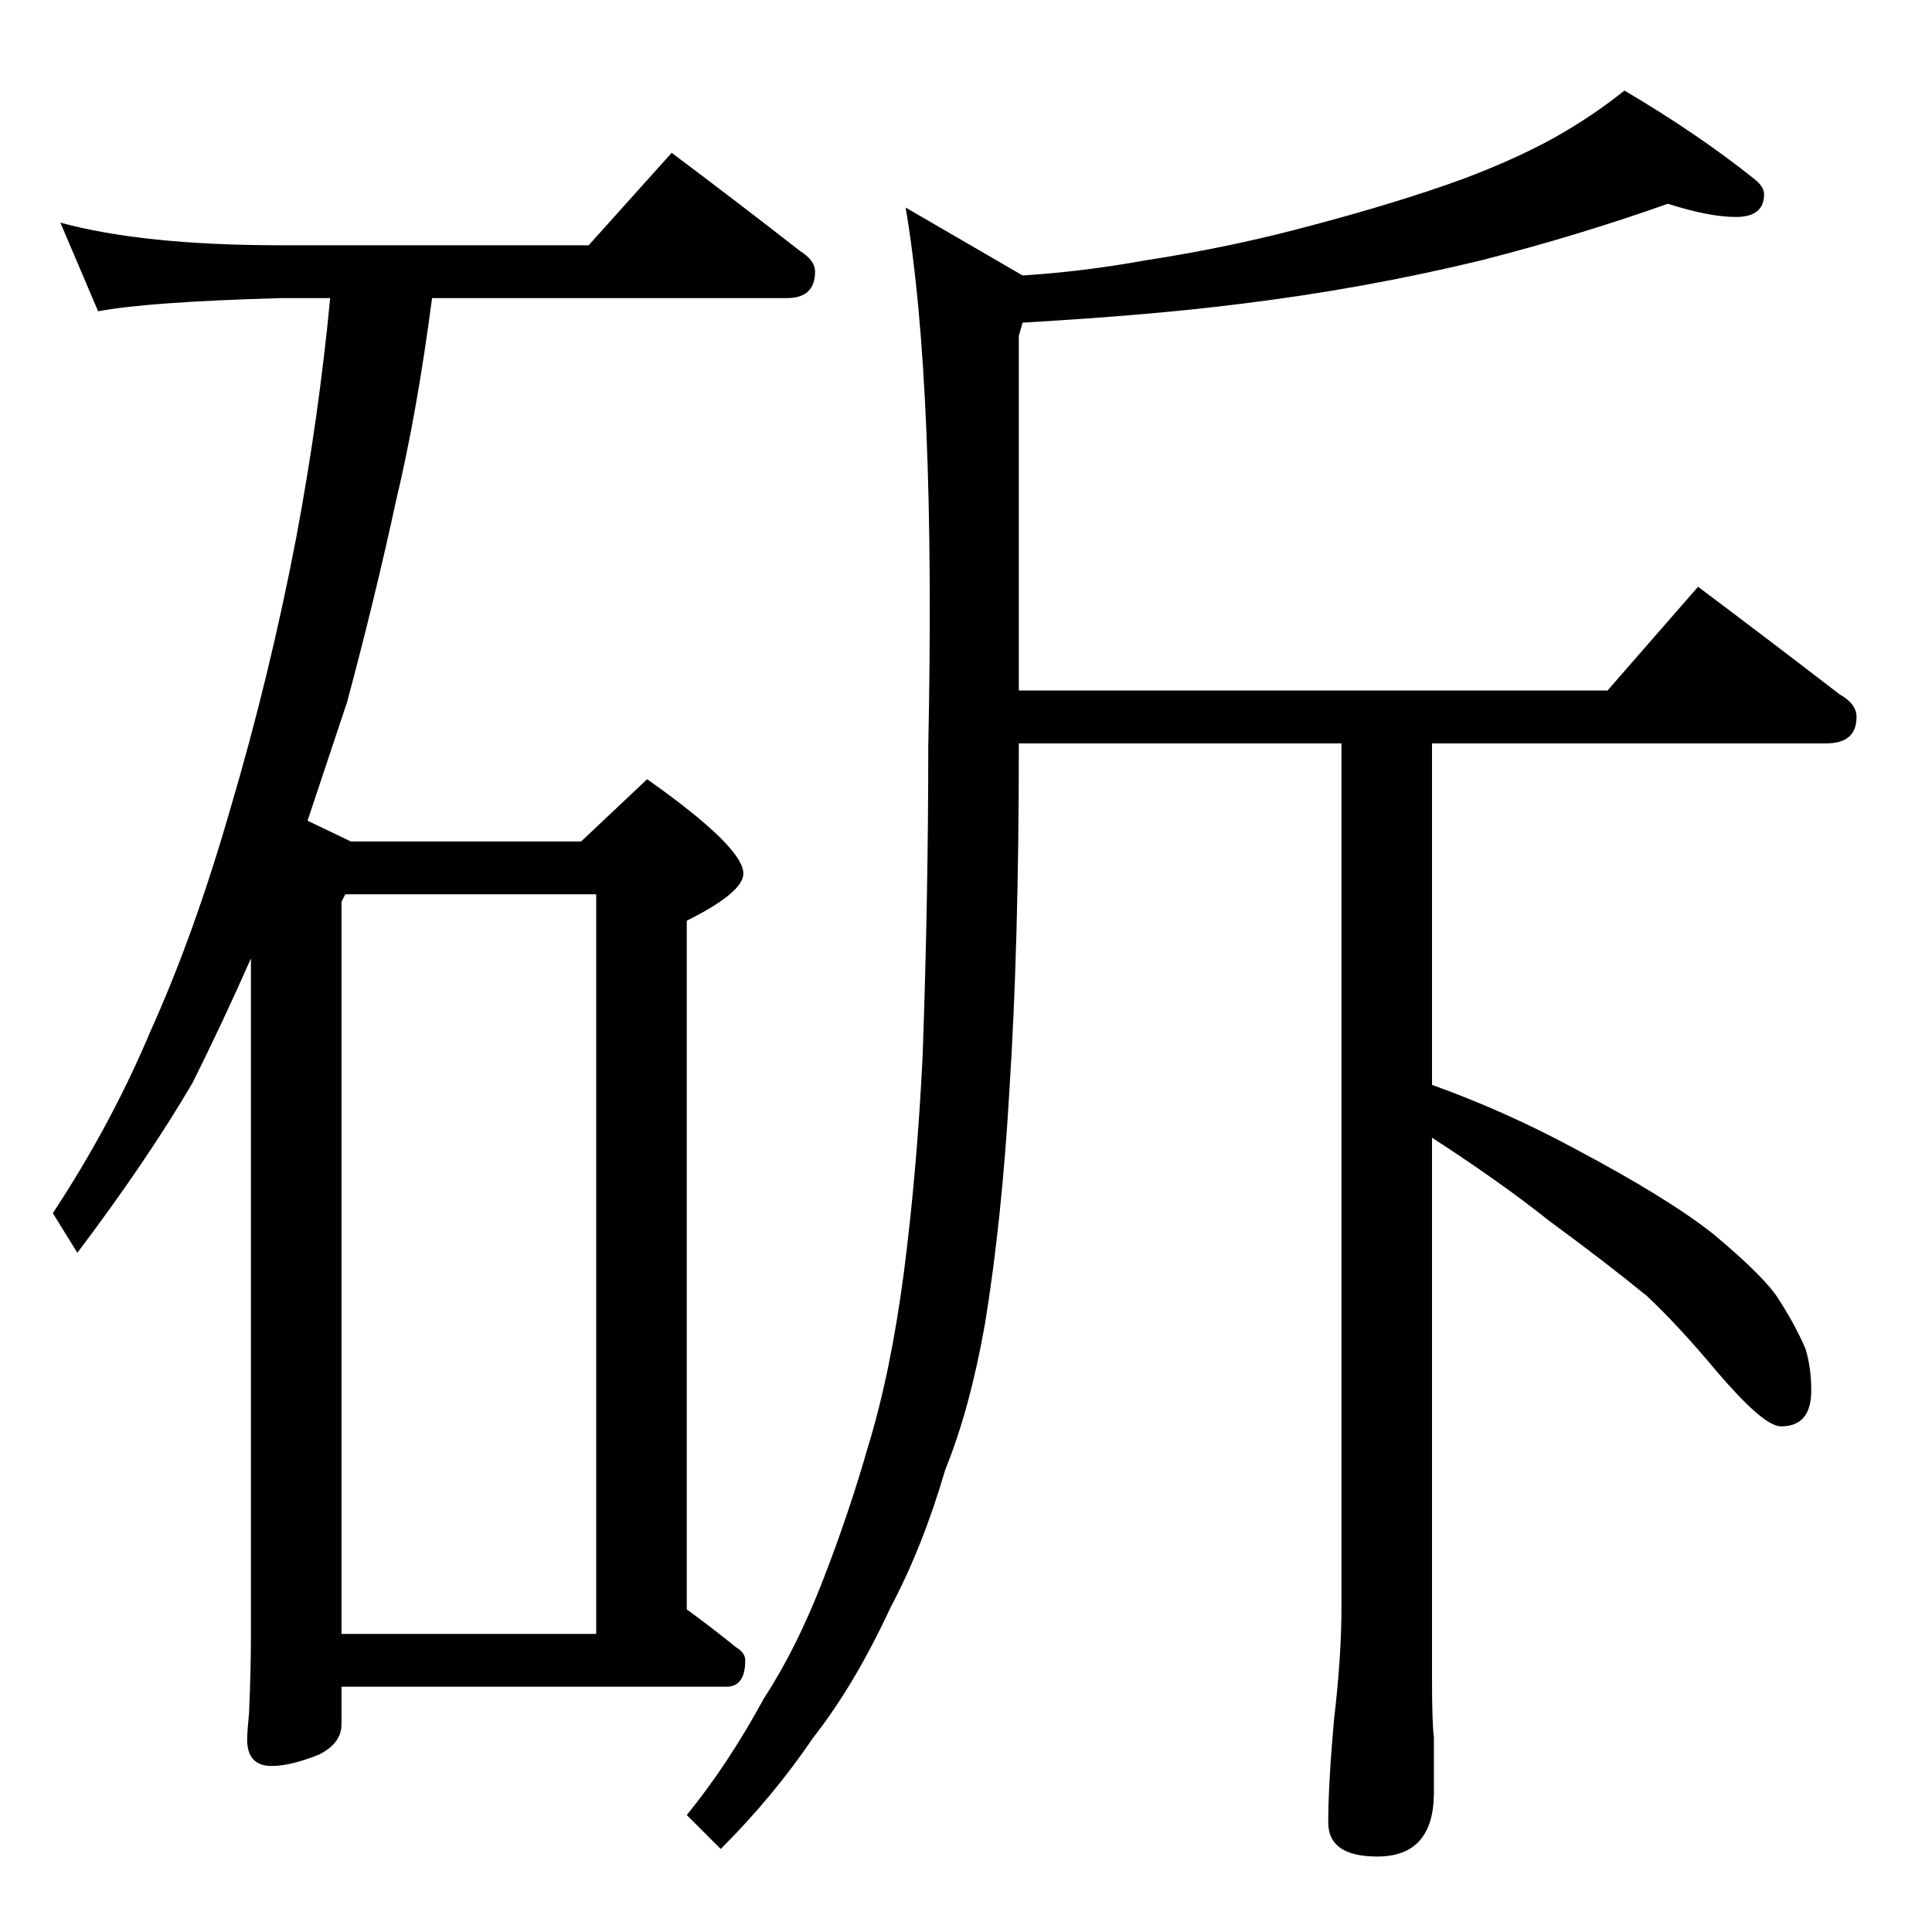 <?xml version="1.0" standalone="no"?>
<!DOCTYPE svg PUBLIC "-//W3C//DTD SVG 1.1//EN" "http://www.w3.org/Graphics/SVG/1.1/DTD/svg11.dtd" >
<svg xmlns="http://www.w3.org/2000/svg" xmlns:xlink="http://www.w3.org/1999/xlink" version="1.1" viewBox="0 -204 1024 1024">
  <g transform="matrix(1 0 0 -1 0 820)">
   <path fill="currentColor"
d="M32 906q44 -12 117 -12h163l44 49q36 -27 68 -52q8 -5 8 -11q0 -14 -15 -14h-188q-8 -61 -19 -107q-11 -51 -26 -107l-21 -63l23 -11h122l35 33q51 -36 51 -50q0 -10 -30 -25v-365q15 -11 26 -20q5 -3 5 -7q0 -14 -10 -14h-204v-20q0 -10 -12 -16q-15 -6 -25 -6
q-13 0 -13 14q0 4 1 14q1 23 1 42v358q-15 -34 -31 -66q-24 -41 -61 -90l-13 21q31 47 52 97q23 51 42 117q21 71 35 144q12 64 18 127h-26q-71 -2 -97 -7zM316 158v392h-133l-2 -4v-388h135zM884 916q-48 -17 -99 -30q-62 -15 -127 -23q-47 -6 -116 -10l-2 -7v-188h312
l48 55q40 -30 75 -57q9 -5 9 -12q0 -14 -16 -14h-209v-181q39 -14 76 -34q49 -26 73 -45q24 -20 33 -32q10 -15 16 -29q3 -10 3 -22q0 -19 -16 -19q-5 0 -14 8q-8 7 -20 21q-20 24 -37 40q-22 18 -52 40q-25 20 -62 44v-287q0 -23 1 -31v-29q0 -34 -30 -34q-26 0 -26 18
q0 20 3 54q4 34 4 60v458h-171v-2q0 -105 -5 -182q-4 -69 -13 -124q-8 -45 -21 -77q-12 -41 -29 -73q-19 -41 -41 -69q-21 -31 -49 -59l-18 18q22 27 41 62q17 26 31 62t24 71q12 39 19 92q7 54 10 115q3 84 3 164q4 192 -12 286l62 -36q32 2 65 8q46 7 90 19q45 12 78 24
q32 12 54 25q17 10 32 22q39 -23 69 -47q5 -4 5 -8q0 -12 -15 -12q-14 0 -36 7z" />
  </g>

</svg>
